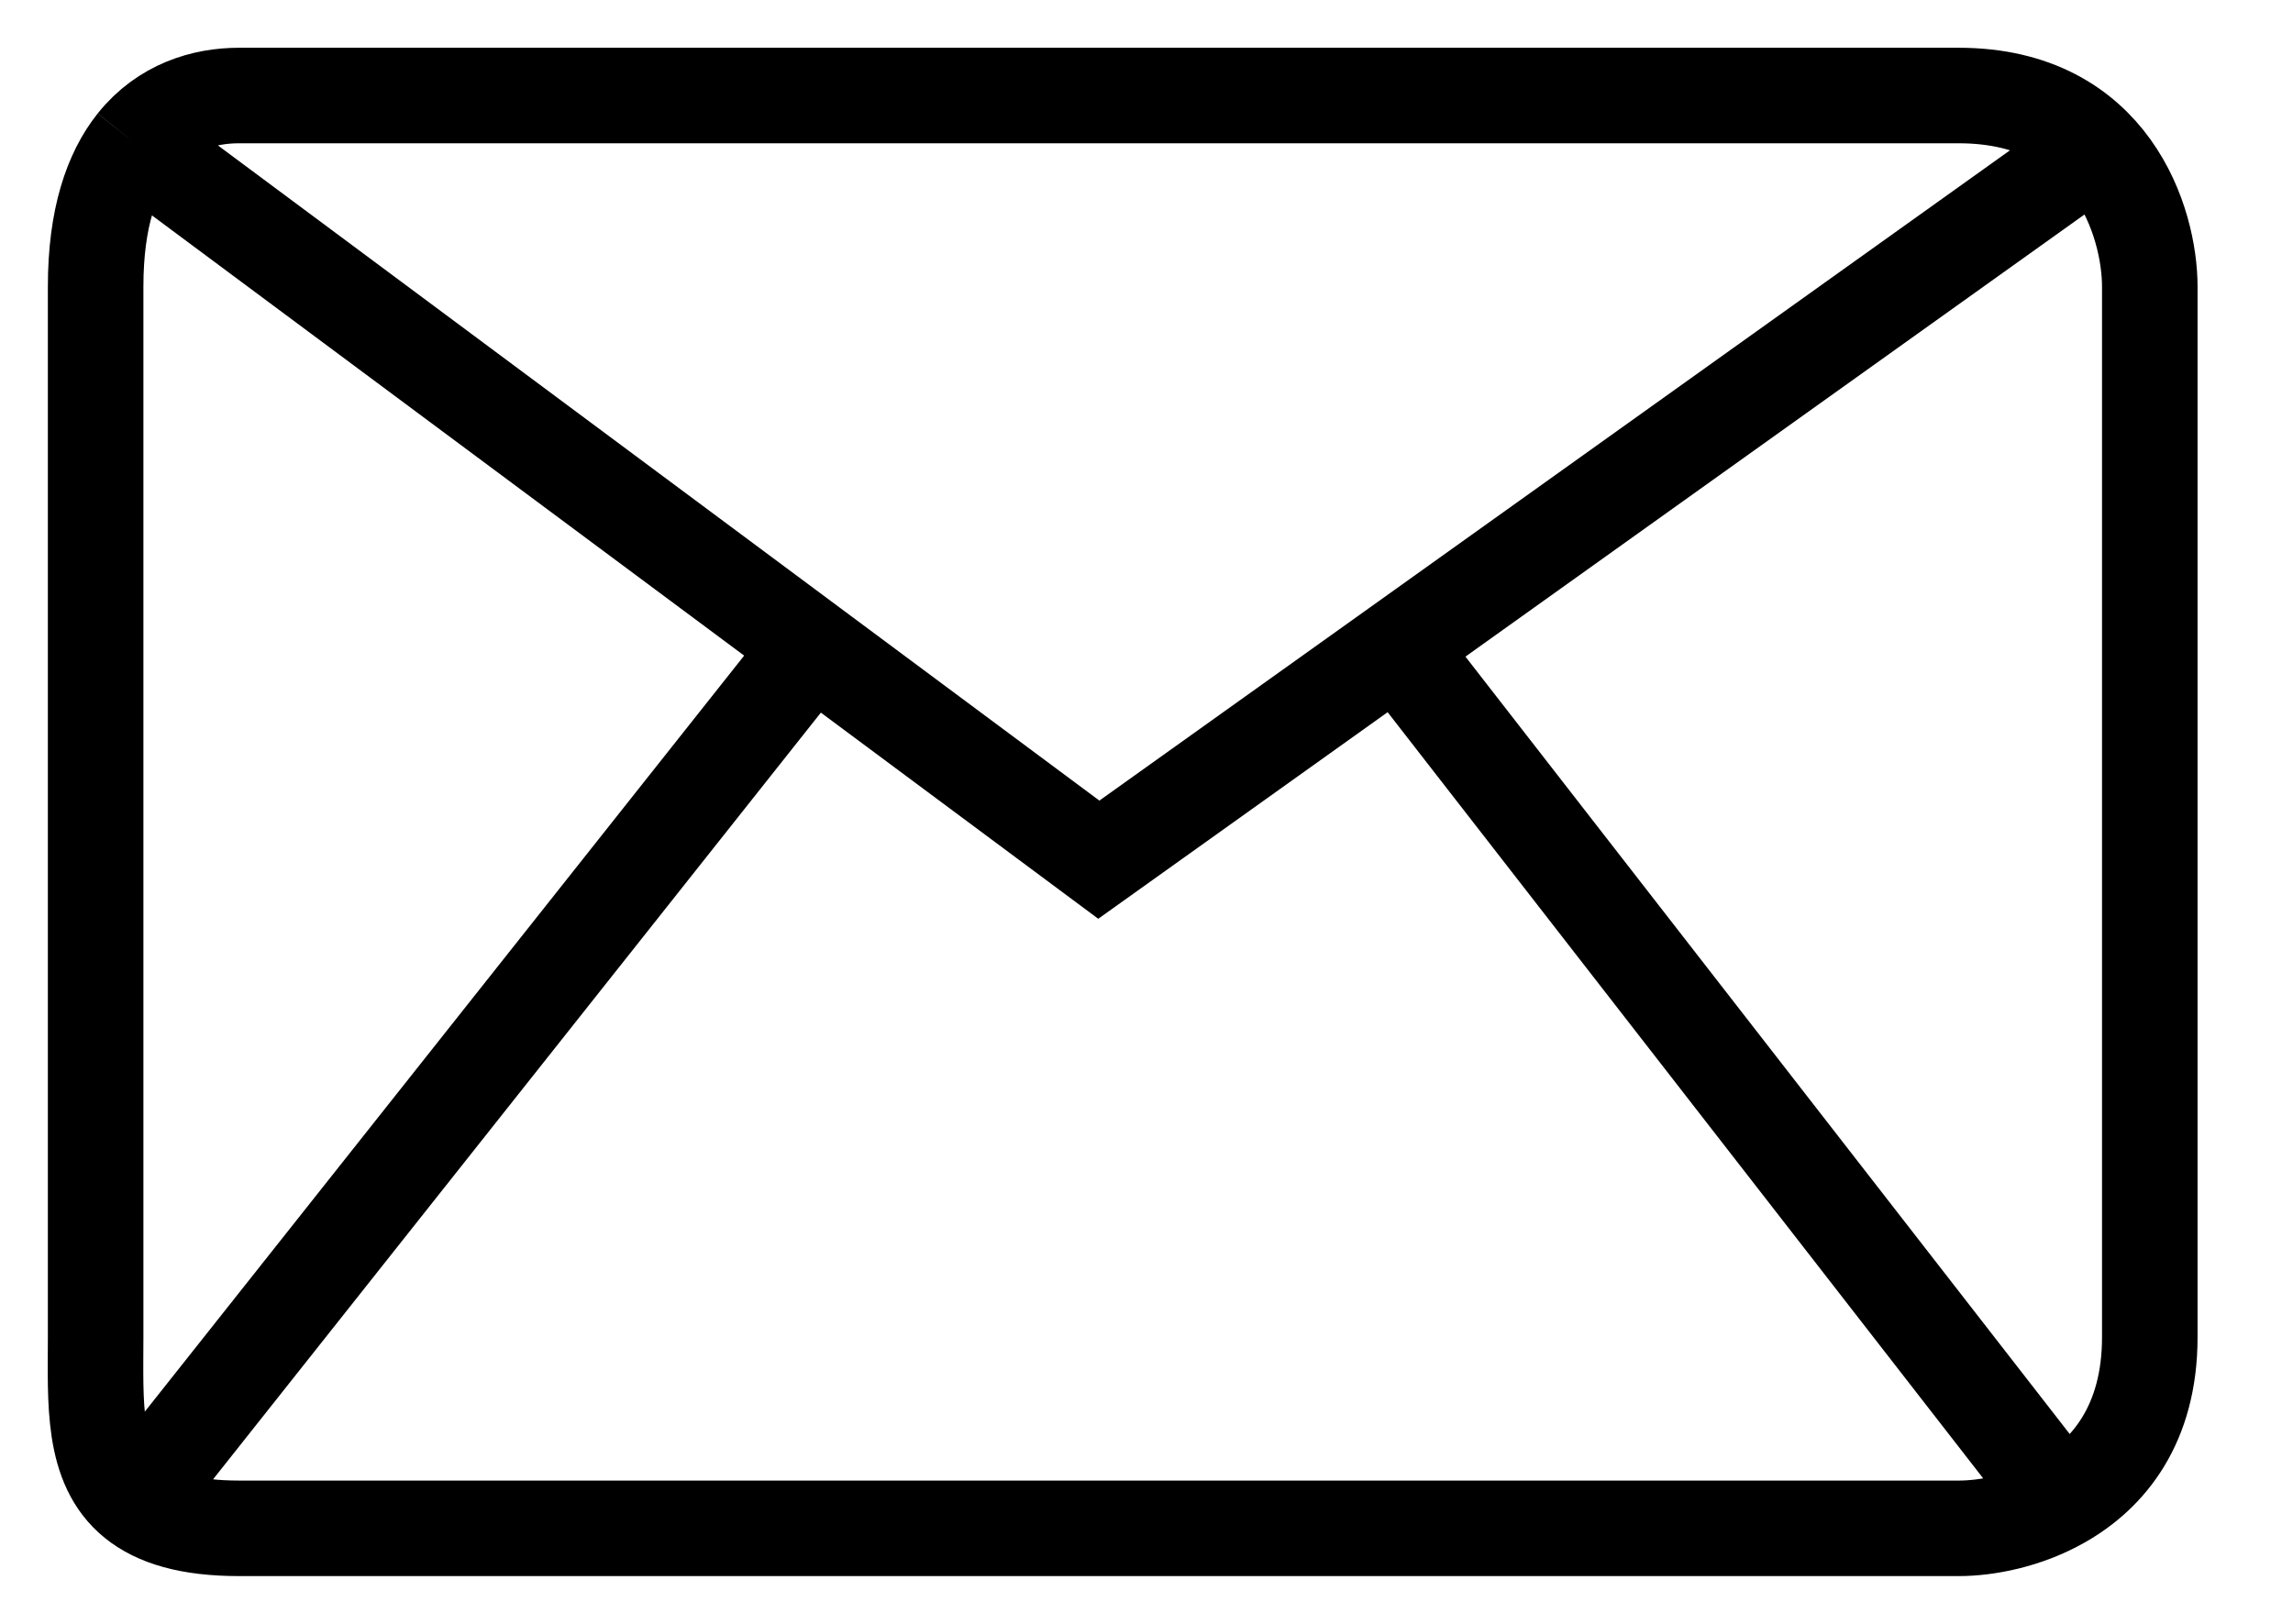 <svg width="24" height="17" viewBox="0 0 24 17" fill="none" xmlns="http://www.w3.org/2000/svg">
<path d="M1.413 1.5C1.715 1.122 2.133 1 2.501 1C7.835 1 18.901 1 20.501 1C22.101 1 22.501 2.333 22.501 3C22.501 6 22.501 12.4 22.501 14C22.501 14.911 22.069 15.433 21.574 15.713M1.413 1.5C1.169 1.807 1.001 2.283 1.001 3C1.001 4.6 1.001 11 1.001 14C1.001 14.673 0.956 15.345 1.413 15.713M1.413 1.5L8.501 6.77M22.001 1.5L14.624 6.77M8.501 6.77L11.501 9L14.624 6.77M8.501 6.77L1.413 15.713M1.413 15.713C1.636 15.893 1.977 16 2.501 16H20.501C20.788 16 21.199 15.926 21.574 15.713M14.624 6.77L21.574 15.713" stroke="current"/>
</svg>
